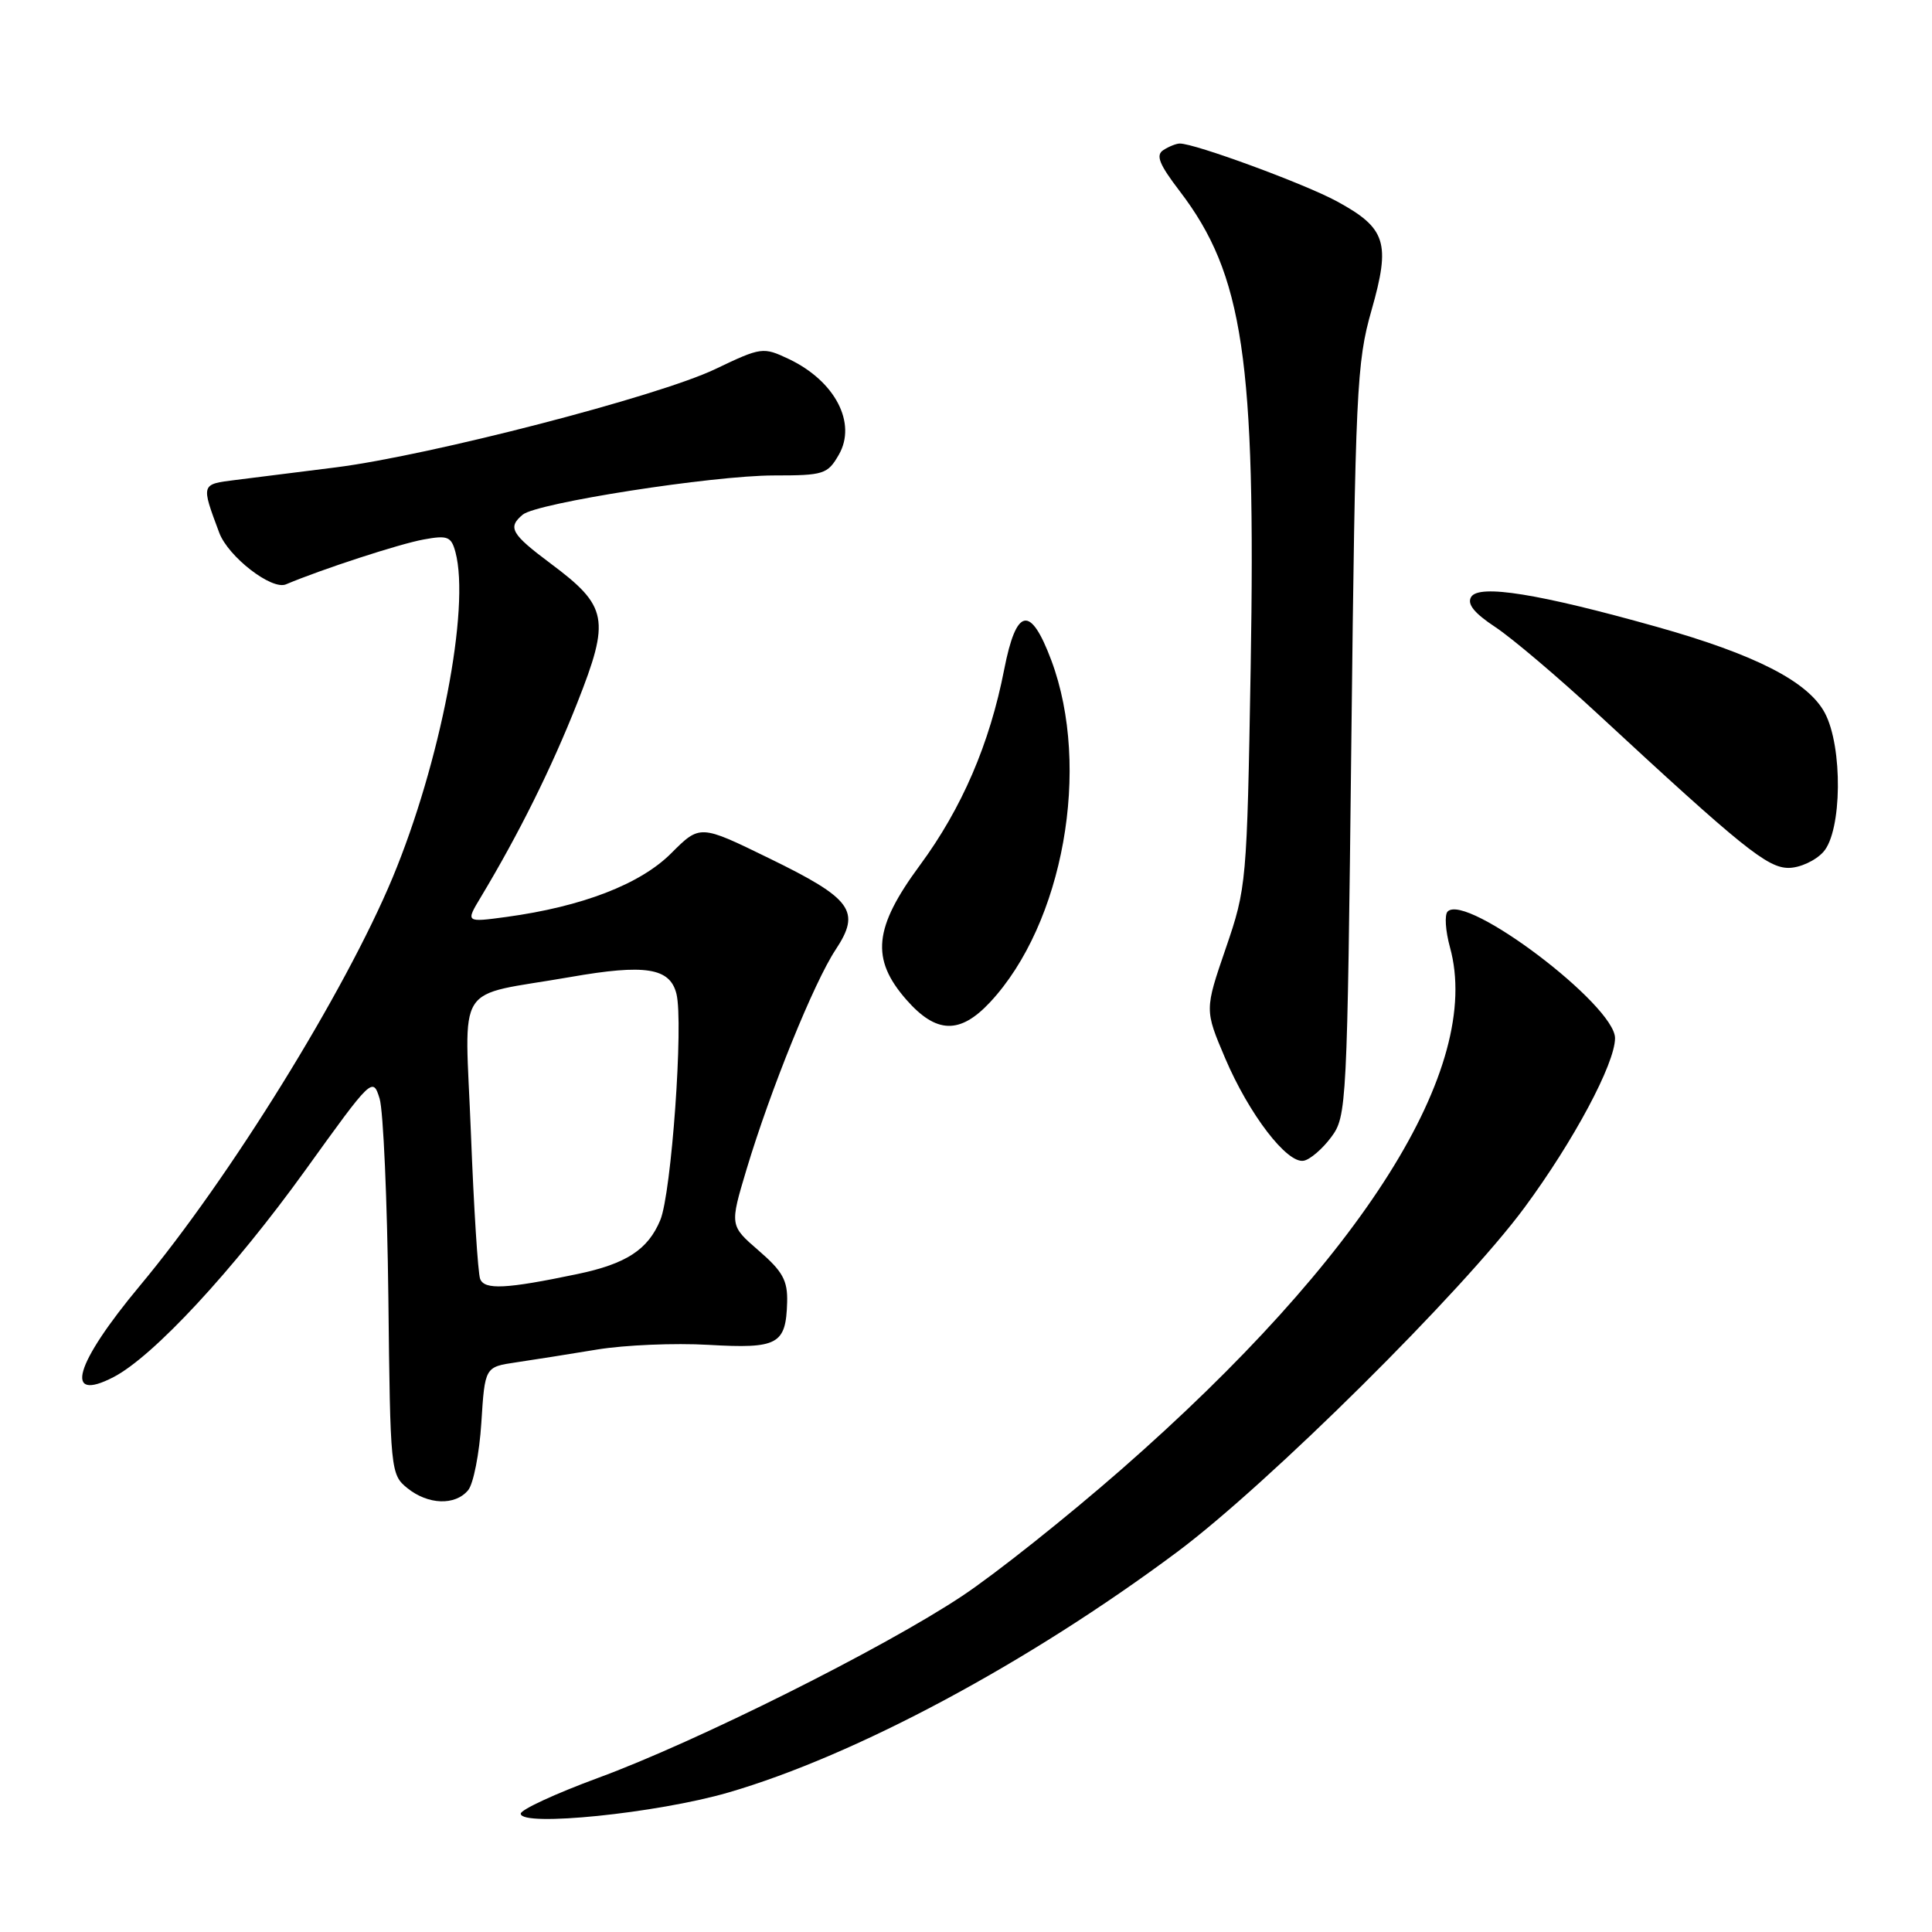 <?xml version="1.0" encoding="UTF-8" standalone="no"?>
<!DOCTYPE svg PUBLIC "-//W3C//DTD SVG 1.1//EN" "http://www.w3.org/Graphics/SVG/1.1/DTD/svg11.dtd" >
<svg xmlns="http://www.w3.org/2000/svg" xmlns:xlink="http://www.w3.org/1999/xlink" version="1.1" viewBox="0 0 256 256">
 <g >
 <path fill="currentColor"
d=" M 96.50 237.52 C 113.37 232.62 136.29 220.33 156.00 205.63 C 168.09 196.60 193.85 171.06 202.01 160.00 C 208.52 151.18 214.00 140.93 214.00 137.56 C 214.00 133.19 194.31 118.29 191.82 120.78 C 191.39 121.21 191.53 123.34 192.13 125.53 C 196.53 141.44 180.67 166.62 148.57 194.72 C 141.38 201.01 131.90 208.55 127.50 211.47 C 117.10 218.39 92.25 230.81 79.25 235.58 C 73.61 237.66 69.00 239.79 69.00 240.32 C 69.00 242.10 87.08 240.26 96.50 237.52 Z  M 62.03 197.46 C 62.73 196.62 63.52 192.60 63.78 188.53 C 64.25 181.13 64.25 181.13 68.38 180.52 C 70.64 180.19 75.48 179.42 79.12 178.82 C 82.76 178.22 89.40 177.94 93.88 178.20 C 103.09 178.73 104.14 178.16 104.30 172.56 C 104.38 169.67 103.71 168.46 100.54 165.72 C 96.69 162.39 96.69 162.39 98.92 154.95 C 102.08 144.43 107.86 130.16 110.73 125.83 C 114.11 120.72 112.92 119.09 101.88 113.71 C 92.75 109.25 92.75 109.25 88.93 113.07 C 84.84 117.16 77.15 120.13 67.10 121.50 C 61.69 122.23 61.69 122.23 63.72 118.86 C 68.77 110.45 73.08 101.77 76.48 93.16 C 80.88 82.02 80.56 80.34 72.95 74.66 C 67.72 70.75 67.23 69.89 69.27 68.19 C 71.14 66.64 94.40 63.01 102.53 63.00 C 109.16 63.00 109.66 62.84 111.15 60.25 C 113.56 56.06 110.65 50.49 104.54 47.58 C 101.11 45.96 100.90 45.98 94.77 48.91 C 87.20 52.53 56.97 60.35 44.50 61.93 C 39.55 62.55 33.57 63.30 31.20 63.60 C 26.61 64.17 26.63 64.11 29.05 70.59 C 30.24 73.77 36.00 78.23 37.89 77.43 C 42.59 75.44 52.96 72.06 56.11 71.49 C 59.32 70.90 59.79 71.09 60.35 73.16 C 62.32 80.55 58.35 101.09 52.01 116.32 C 45.71 131.42 30.43 156.11 18.54 170.36 C 9.88 180.75 8.38 185.92 15.03 182.48 C 20.30 179.76 30.91 168.31 40.45 155.07 C 49.29 142.78 49.40 142.67 50.30 145.57 C 50.79 147.18 51.31 159.04 51.46 171.93 C 51.71 194.87 51.76 195.39 53.97 197.18 C 56.72 199.40 60.31 199.53 62.03 197.46 Z  M 176.39 150.68 C 178.45 147.92 178.51 146.68 179.06 98.18 C 179.59 51.65 179.76 48.03 181.73 41.12 C 184.29 32.15 183.68 30.23 177.13 26.67 C 172.88 24.36 158.26 18.98 156.32 19.02 C 155.87 19.02 154.89 19.41 154.16 19.88 C 153.11 20.55 153.58 21.75 156.32 25.33 C 164.75 36.37 166.42 47.64 165.72 88.50 C 165.23 117.02 165.17 117.64 162.42 125.66 C 159.62 133.82 159.62 133.82 162.34 140.22 C 165.50 147.64 170.55 154.24 172.76 153.80 C 173.60 153.64 175.24 152.23 176.39 150.68 Z  M 131.18 132.81 C 140.90 122.40 144.61 101.71 139.31 87.51 C 136.54 80.11 134.67 80.47 133.06 88.71 C 131.14 98.56 127.45 107.11 121.89 114.65 C 115.77 122.94 115.36 127.06 120.10 132.47 C 124.06 136.98 127.19 137.07 131.18 132.81 Z  M 241.60 112.89 C 244.08 110.14 244.20 98.96 241.79 94.45 C 239.57 90.30 232.57 86.72 219.54 83.06 C 203.93 78.67 195.99 77.39 194.94 79.09 C 194.36 80.03 195.32 81.23 198.15 83.10 C 200.37 84.57 206.49 89.76 211.76 94.64 C 230.84 112.31 234.18 115.00 236.99 115.00 C 238.48 115.00 240.55 114.05 241.60 112.89 Z  M 63.62 169.46 C 63.33 168.69 62.78 160.02 62.40 150.18 C 61.60 129.63 59.98 132.18 75.58 129.46 C 85.52 127.72 88.77 128.24 89.63 131.68 C 90.59 135.47 88.97 158.12 87.49 161.67 C 85.86 165.59 82.97 167.47 76.50 168.82 C 67.05 170.80 64.19 170.94 63.62 169.46 Z "/>
</g>
</svg>